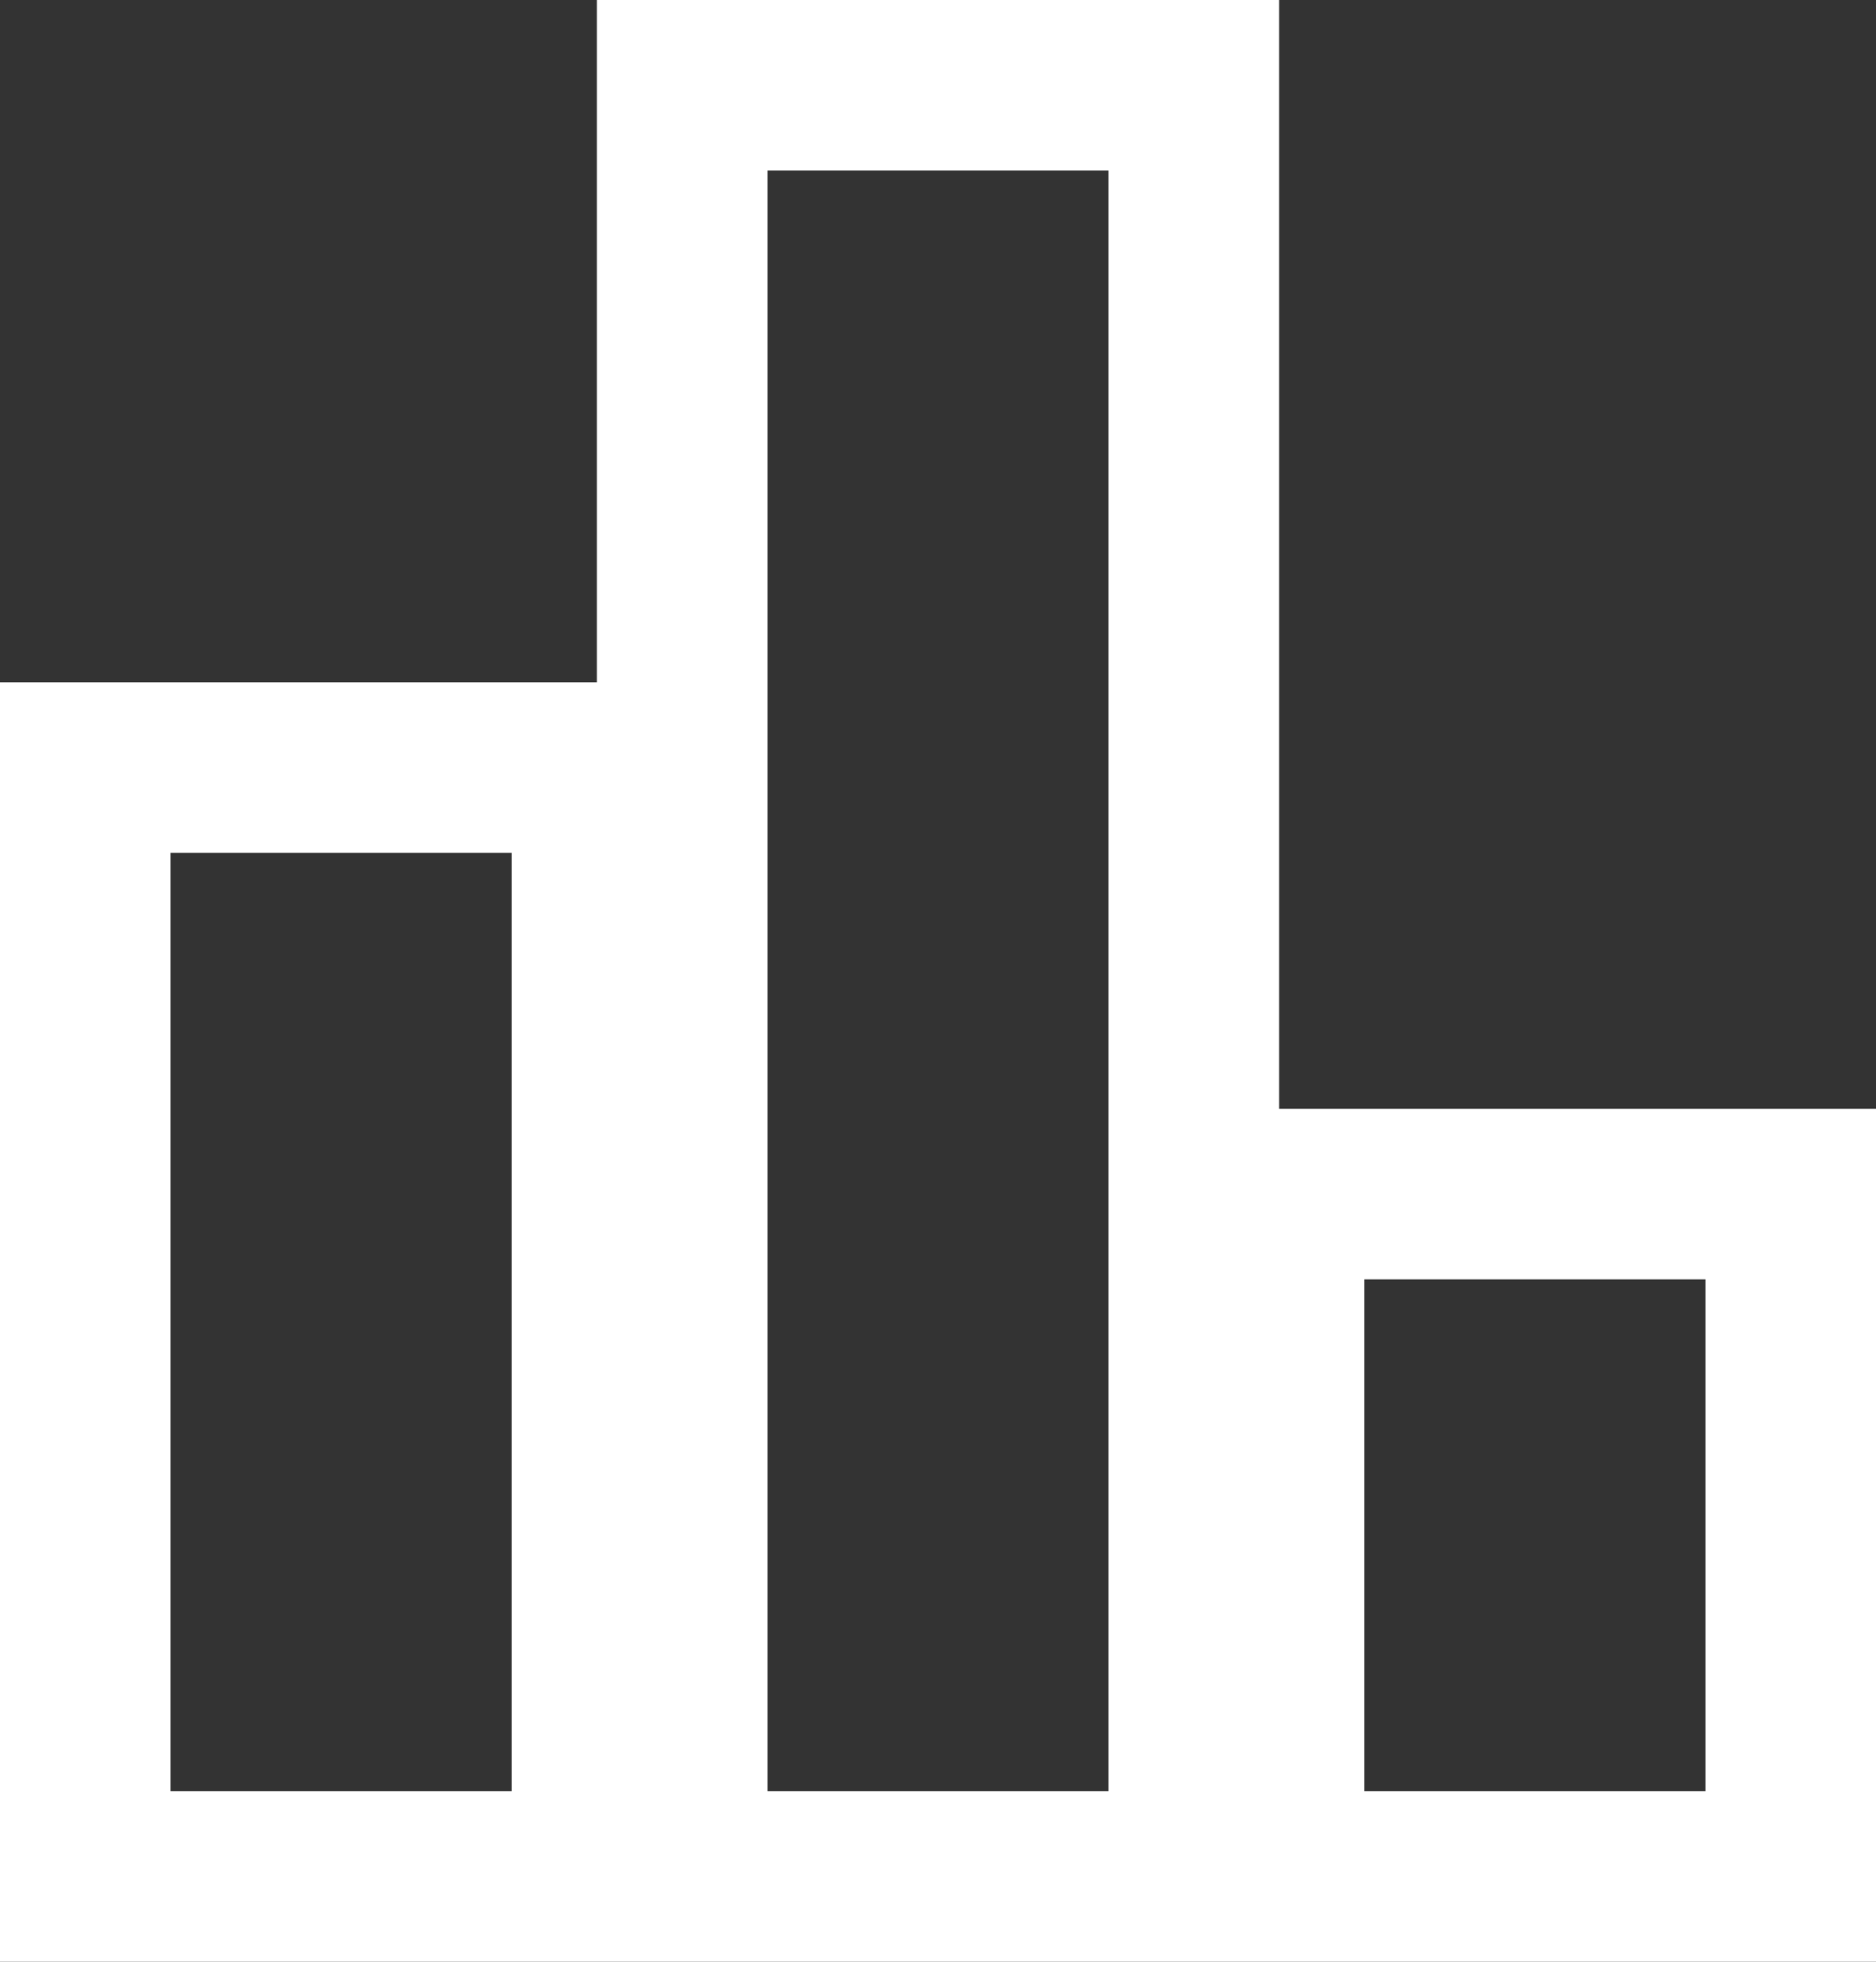<svg width="22" height="23" viewBox="0 0 22 23" fill="none" xmlns="http://www.w3.org/2000/svg">
<rect x="0" y="0" width="22" height="23" fill="#333333" stroke="none"/>
<path fill-rule="evenodd" clip-rule="evenodd" d="M13 2H9V21H13V2ZM7 0V8H0V23H7H8H14H15H22V13H15V0H7ZM6 10H2V21H6V10ZM16 15H20V21H16V15Z" fill="white"/>
</svg>
